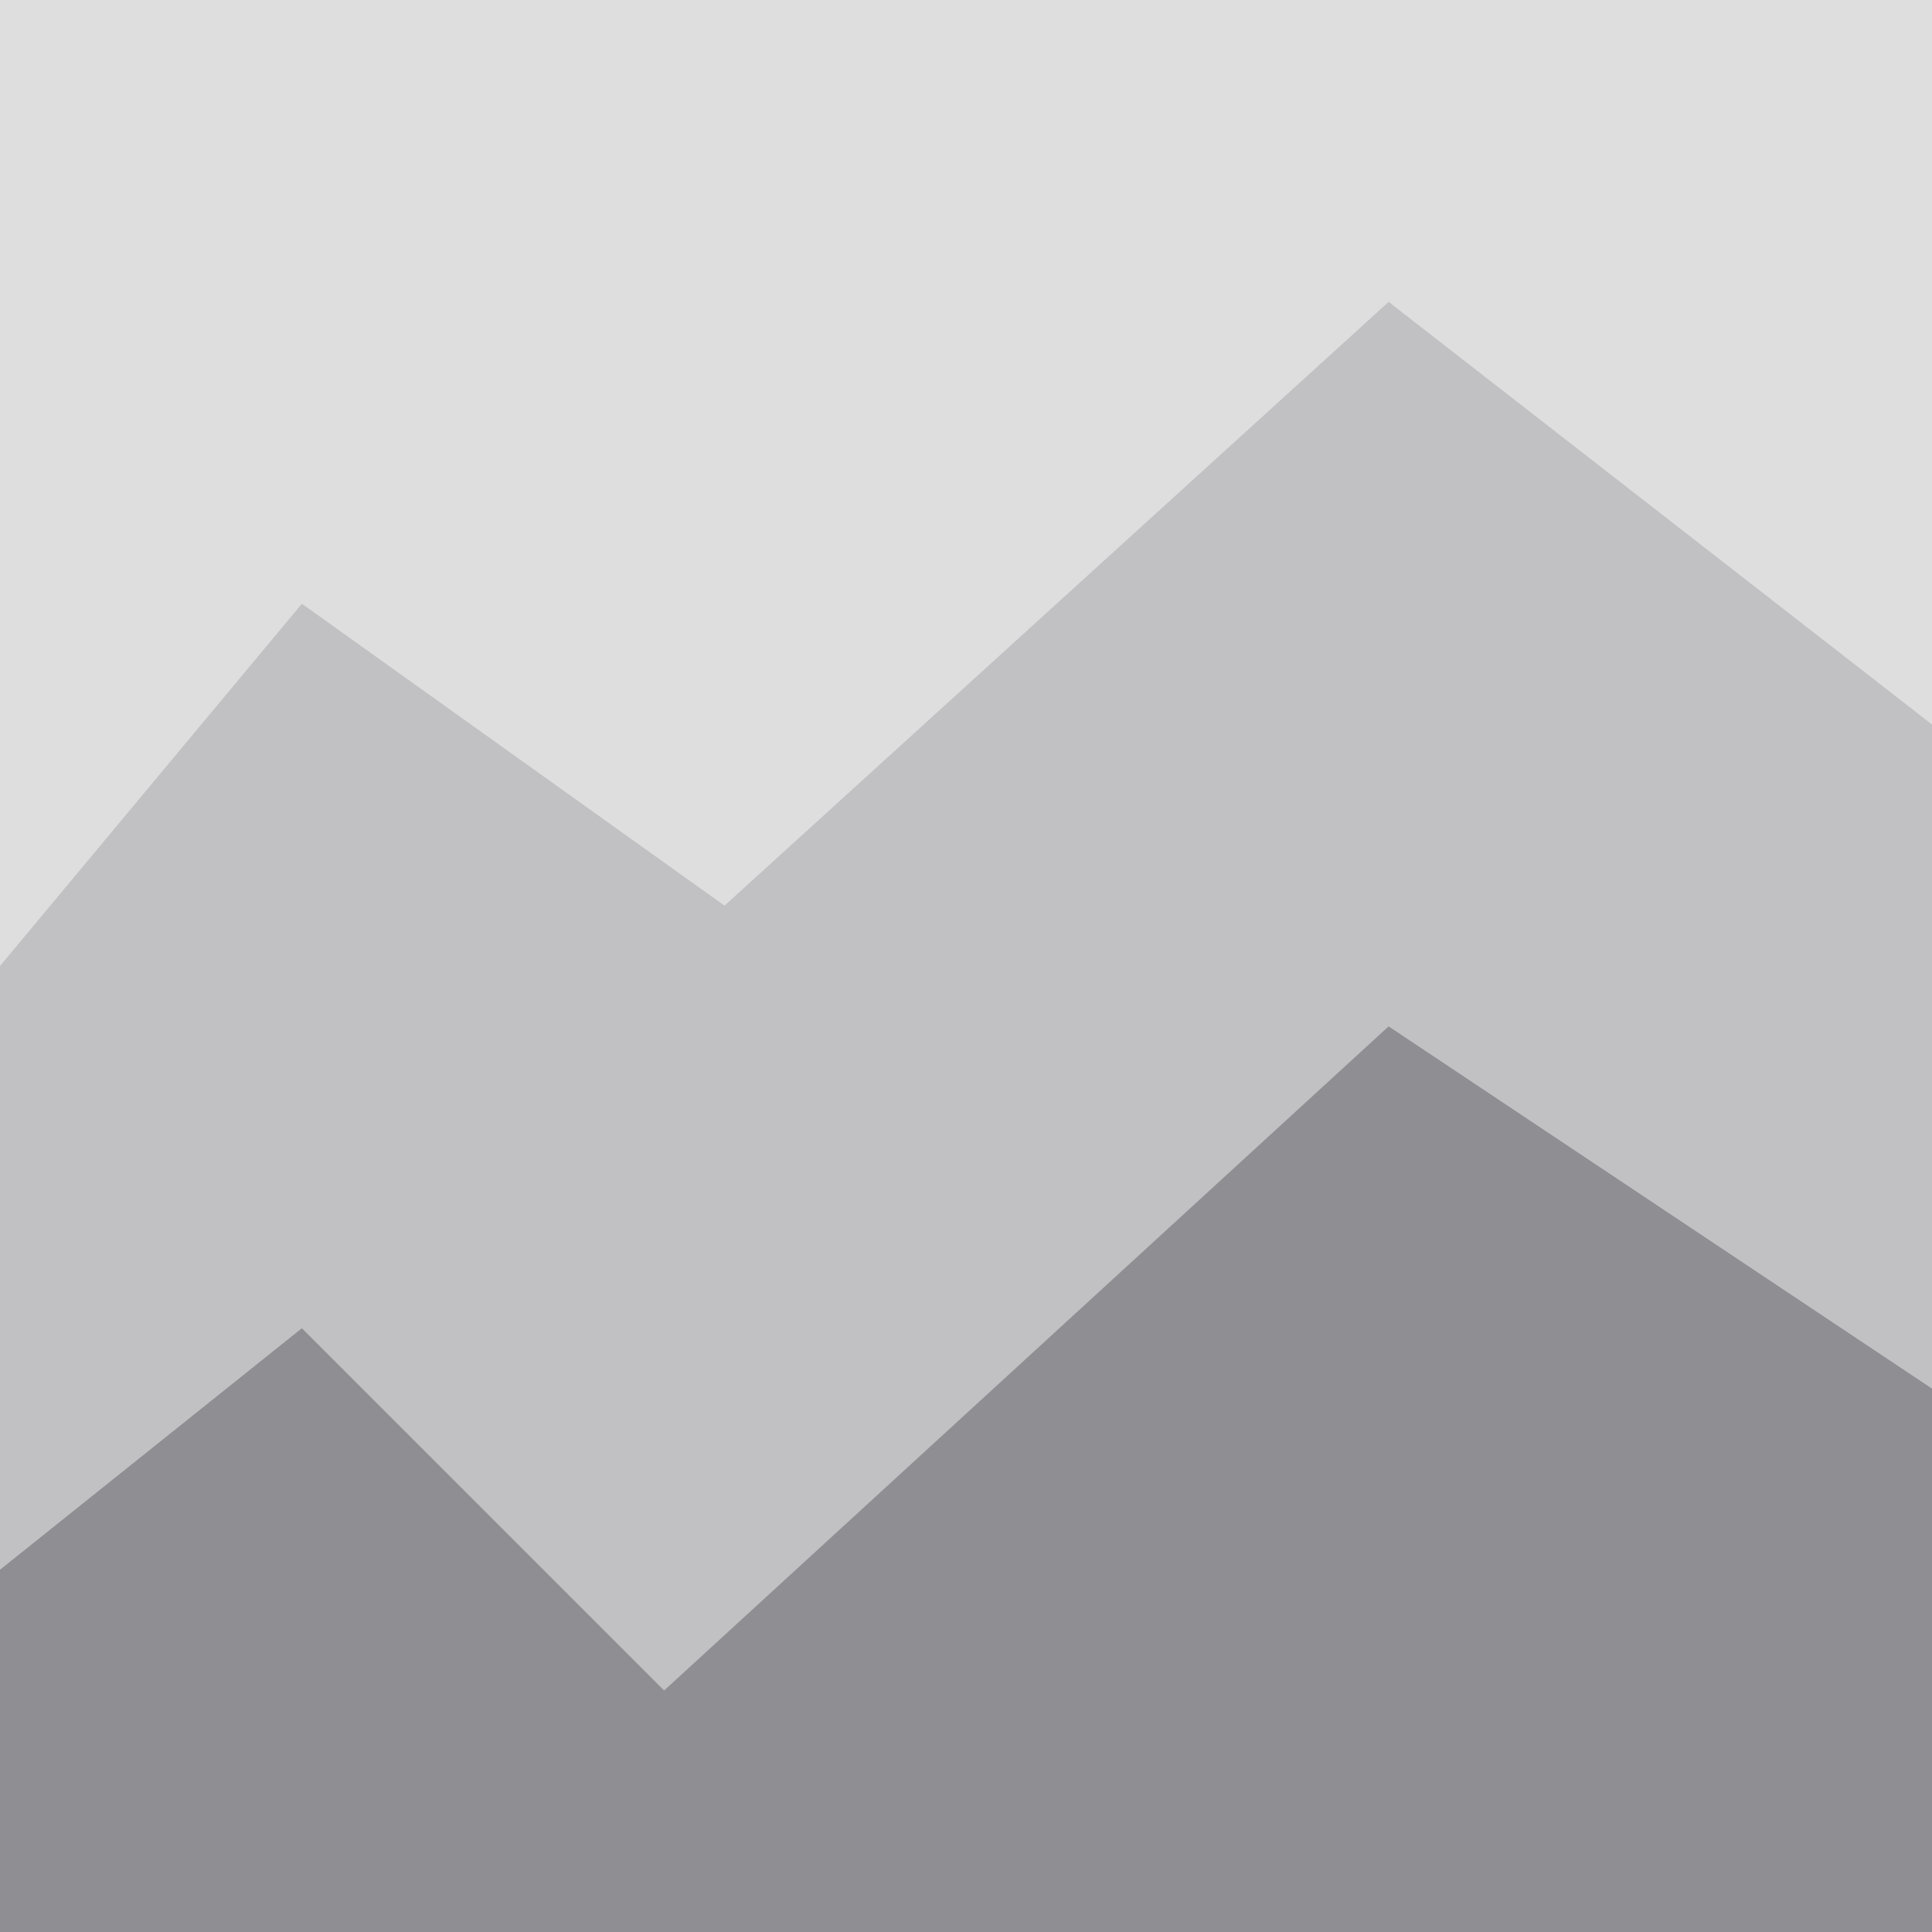 <svg
    xmlns="http://www.w3.org/2000/svg"
    viewBox="0 0 32 32"
    id="vector">
    <path
        id="path"
        d="M 0 0 L 32 0 L 32 32 L 0 32 L 0 0 Z"
        fill="#dedede"/>
    <path
        id="path_1"
        d="M 0 16 L 5 10 L 12 15 L 23 5 L 32 12 L 32 32 L 0 32 L 0 16 Z"
        fill="#c1c1c3"/>
    <path
        id="path_2"
        d="M 0 26 L 5 22 L 11 28 L 23 17 L 32 23 L 32 32 L 0 32 L 0 26 Z"
        fill="#8e8e93"/>
</svg>
